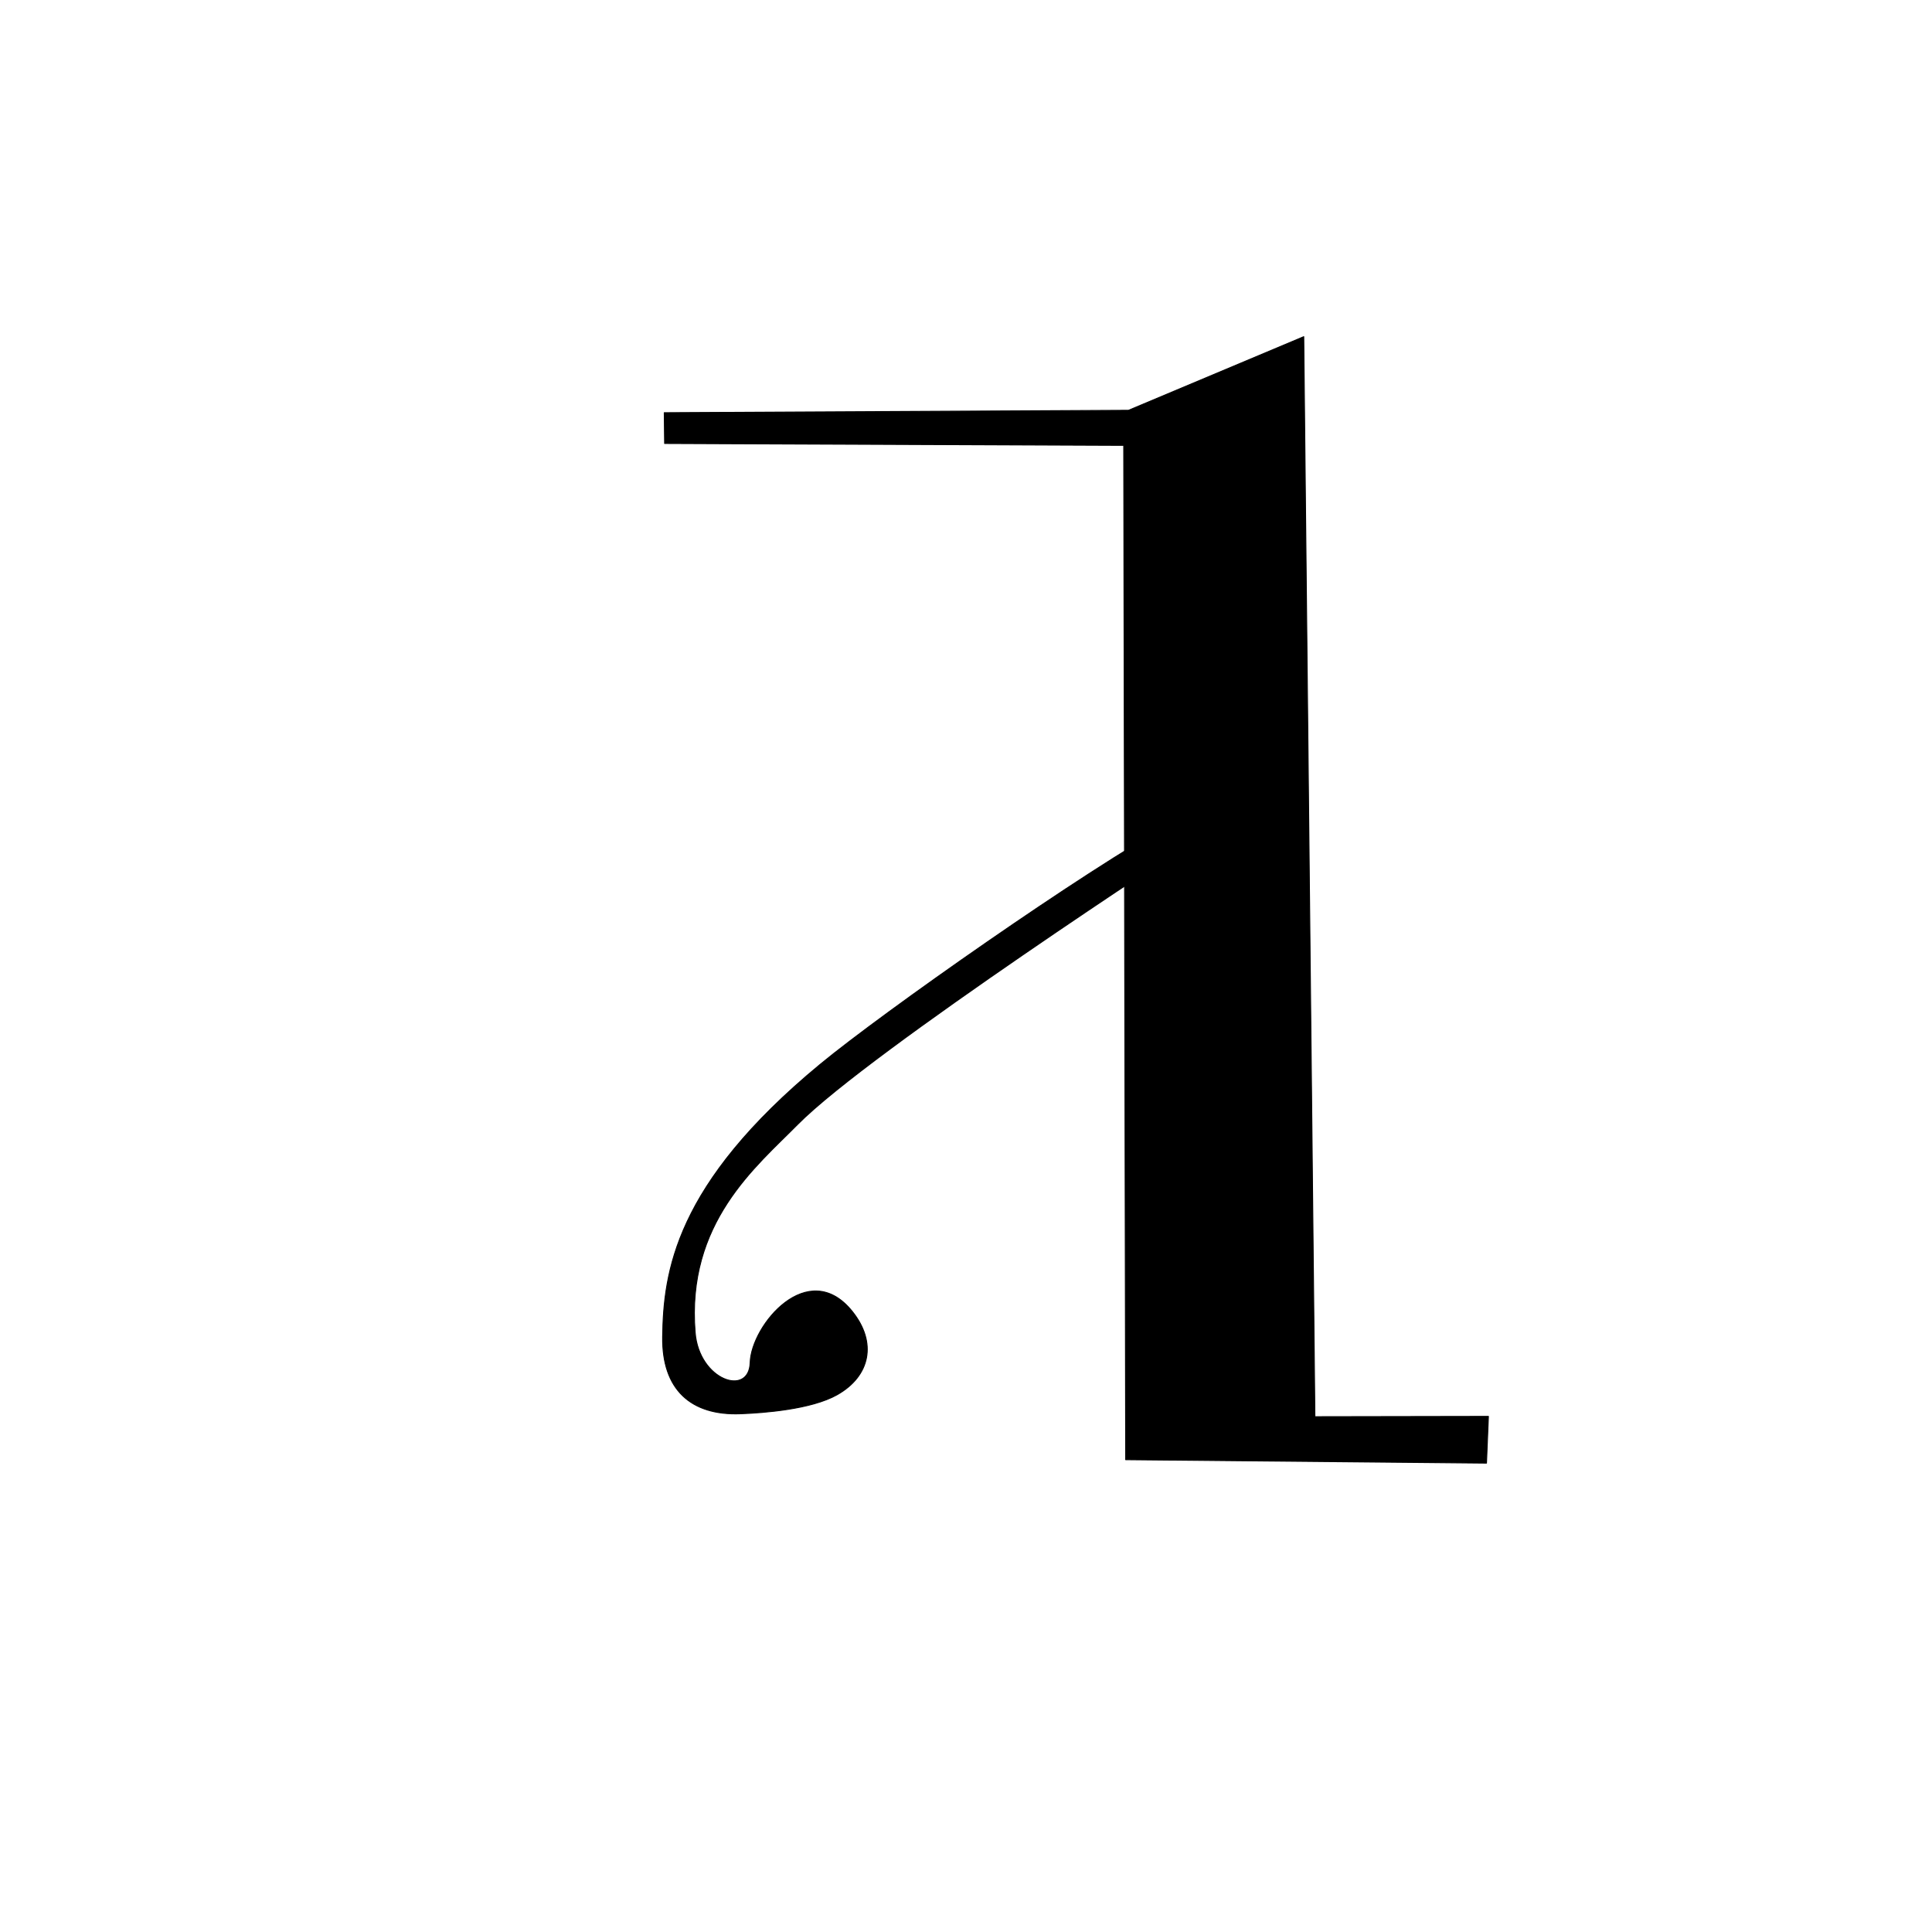 <?xml version="1.0" encoding="UTF-8" standalone="no"?>
<!DOCTYPE svg PUBLIC "-//W3C//DTD SVG 1.1//EN" "http://www.w3.org/Graphics/SVG/1.1/DTD/svg11.dtd">
<svg width="100%" height="100%" viewBox="0 0 2048 2048" version="1.1" xmlns="http://www.w3.org/2000/svg" xmlns:xlink="http://www.w3.org/1999/xlink" xml:space="preserve" xmlns:serif="http://www.serif.com/" style="fill-rule:evenodd;clip-rule:evenodd;stroke-linecap:round;stroke-linejoin:round;stroke-miterlimit:1.5;">
    <g id="レイヤー4">
        <path d="M1382.03,356.885L1393.84,1501.75L1577.79,1501.43L1575.74,1550.96L1193.28,1547.33L1191.19,472.098L704.526,470.116L704.145,437.463L1196.27,434.931L1382.03,356.885Z" style="stroke:black;stroke-width:1px;"/>
        <path d="M702.423,1417.35C703.298,1348.89 715.078,1255.74 869.451,1128.27C936.227,1073.13 1150.43,922.681 1244.71,871.144C1300.05,840.892 1265.31,890.996 1265.31,890.996C1265.31,890.996 922.425,1113.99 845.48,1191.94C801.134,1236.87 727.299,1296.26 736.908,1412.66C741.088,1463.3 794.107,1480.94 795.2,1444.44C796.396,1404.53 856.899,1332.16 903.448,1390.19C929.847,1423.11 922.602,1458.56 887.416,1478.46C859.92,1494.01 809.182,1497.74 784.816,1498.65C732.288,1500.62 701.713,1472.86 702.423,1417.35Z" style="stroke:black;stroke-width:1px;"/>
    </g>
</svg>
